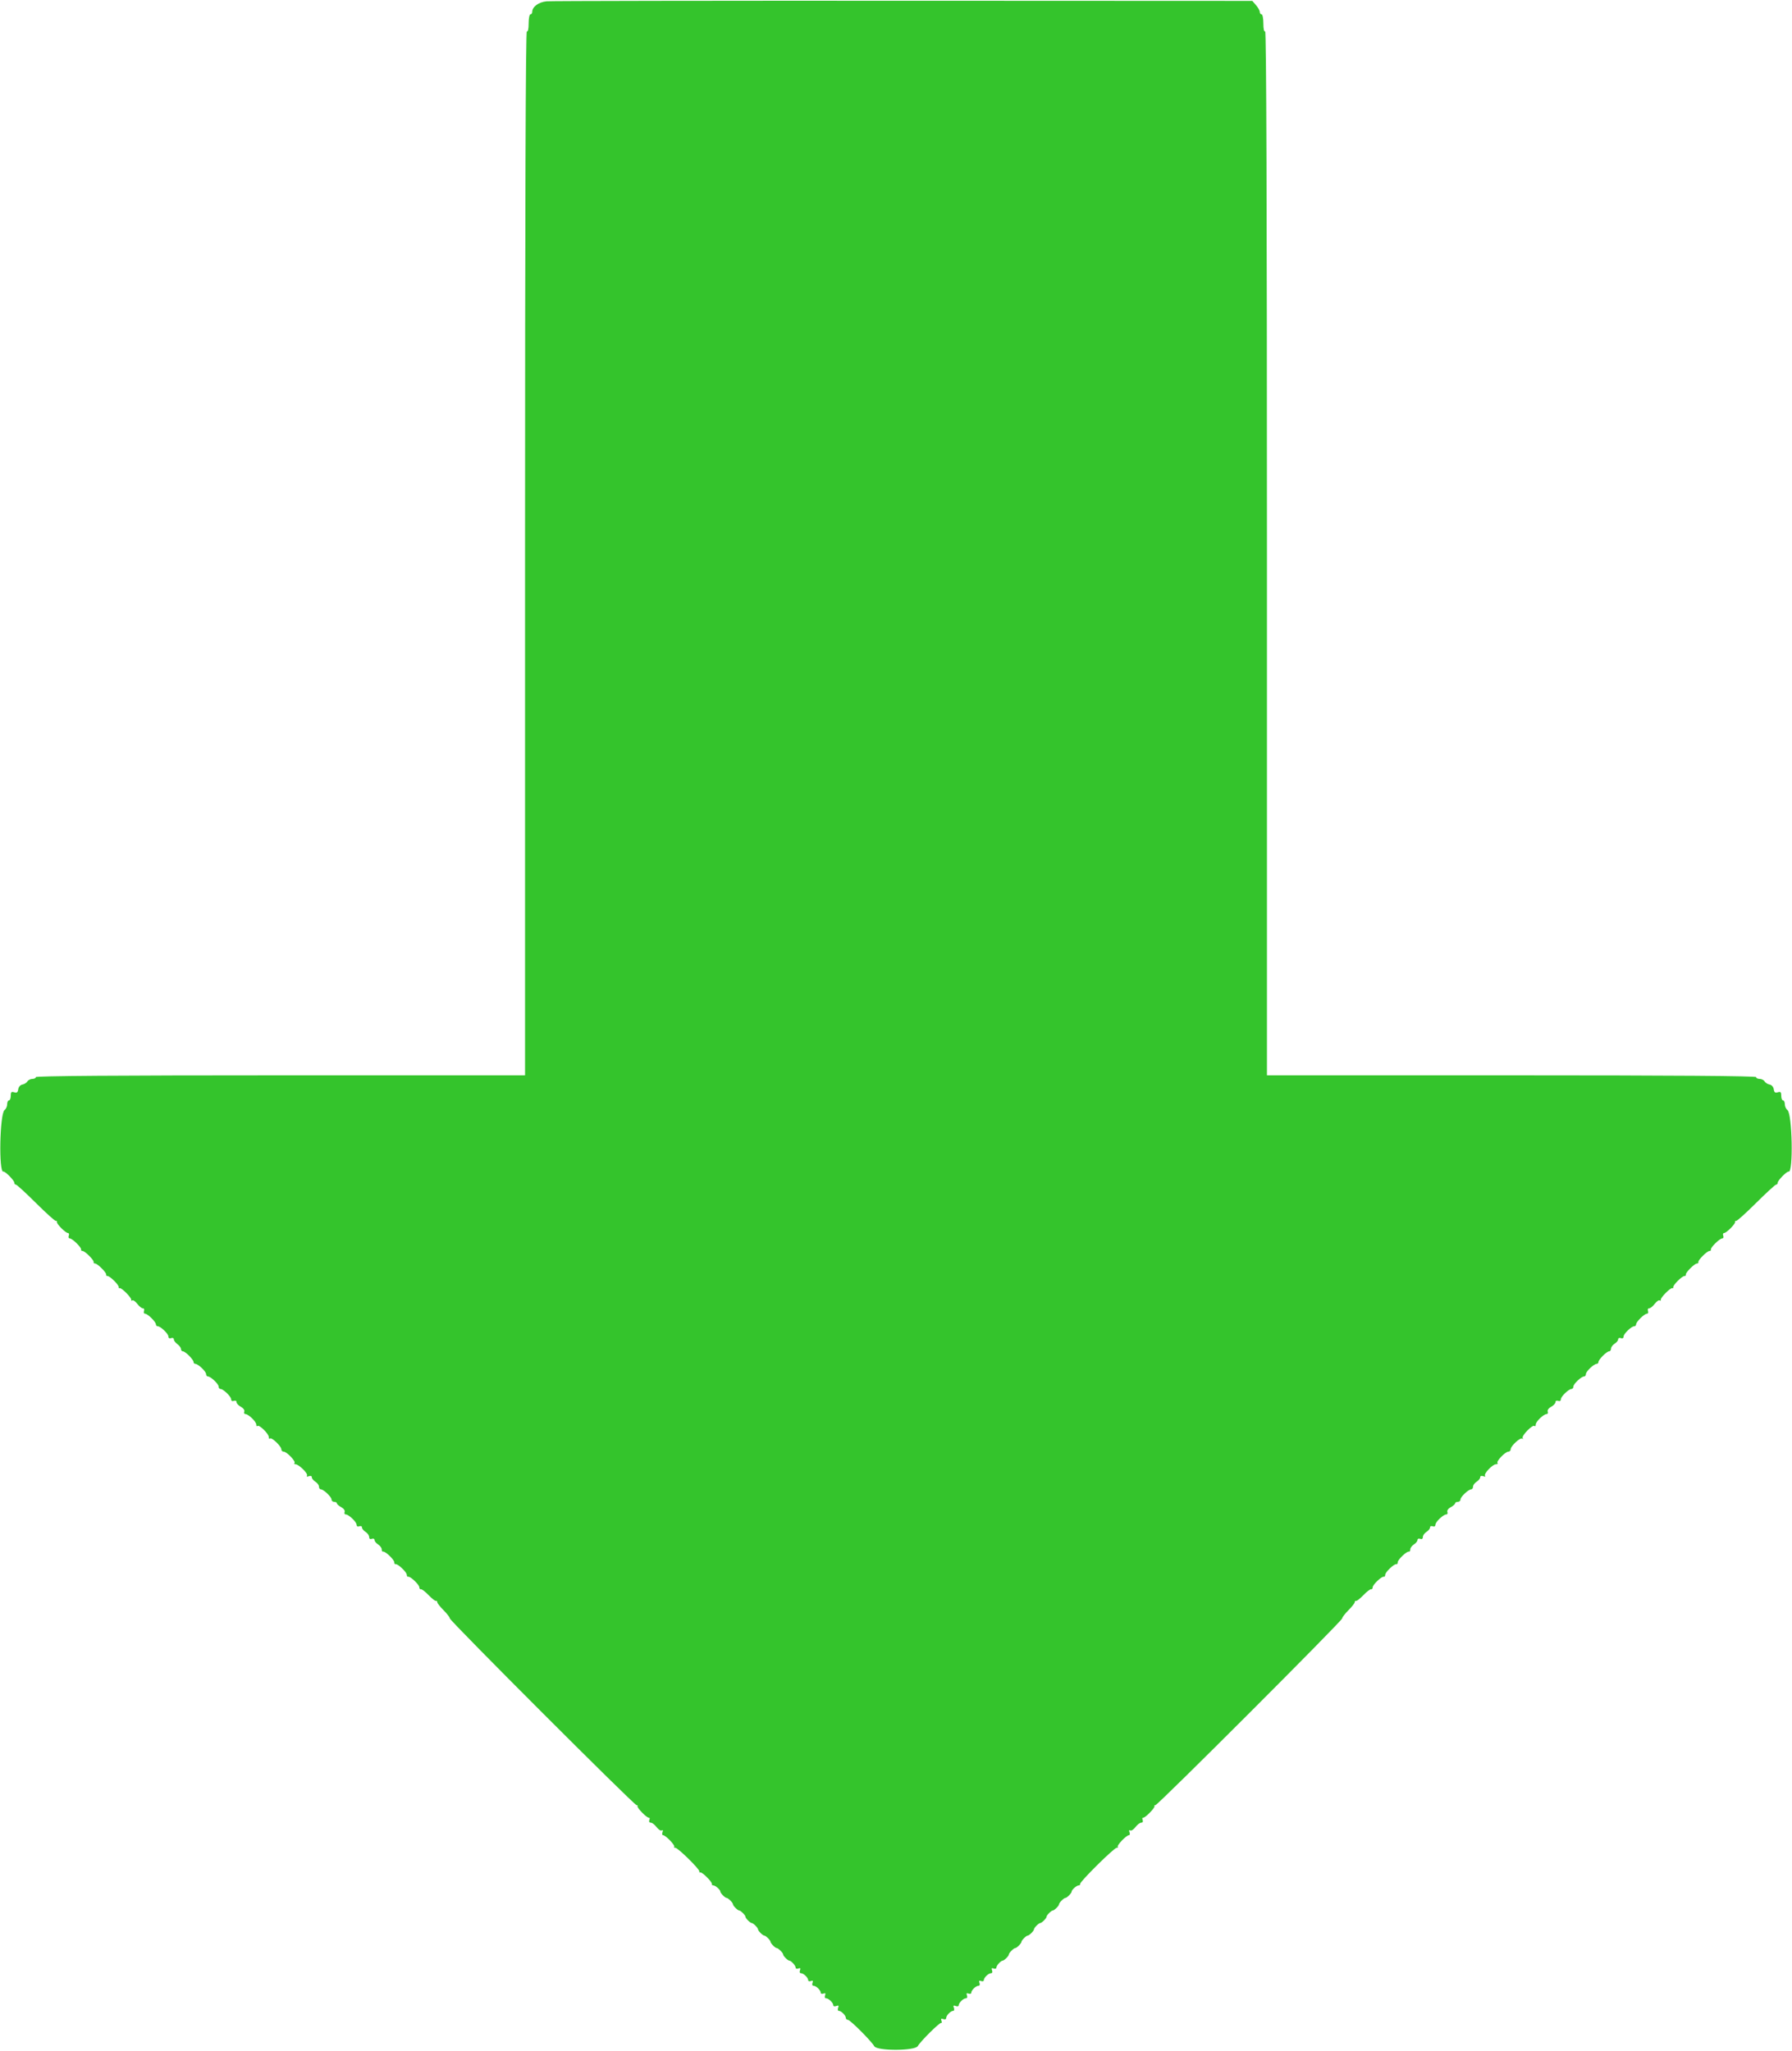 <svg id="svg" version="1.1" xmlns="http://www.w3.org/2000/svg" xmlns:xlink="http://www.w3.org/1999/xlink" width="400" height="457.809" viewBox="0, 0, 400,457.809"><g id="svgg"><path id="path0" d="M122.024 0.292 C 120.241 0.454,118.800 1.513,118.800 2.661 C 118.800 2.958,118.620 3.200,118.400 3.200 C 118.180 3.200,118.000 4.111,118.000 5.224 C 118.000 6.471,117.847 7.152,117.600 7.000 C 117.334 6.835,117.200 45.729,117.200 123.376 L 117.200 240.000 62.600 240.000 C 26.467 240.000,8.000 240.135,8.000 240.400 C 8.000 240.620,7.649 240.800,7.220 240.800 C 6.791 240.800,6.296 241.050,6.120 241.355 C 5.944 241.661,5.440 241.978,5.000 242.059 C 4.531 242.147,4.146 242.586,4.070 243.121 C 3.970 243.819,3.758 243.977,3.170 243.790 C 2.546 243.593,2.400 243.742,2.400 244.573 C 2.400 245.138,2.220 245.600,2.000 245.600 C 1.780 245.600,1.600 245.985,1.600 246.456 C 1.600 246.927,1.336 247.512,1.014 247.756 C -0.060 248.570,-0.317 261.825,0.748 261.489 C 1.136 261.367,3.200 263.465,3.200 263.982 C 3.200 264.212,3.359 264.400,3.552 264.400 C 3.746 264.400,5.760 266.245,8.027 268.500 C 10.295 270.755,12.296 272.555,12.475 272.500 C 12.654 272.445,12.755 272.542,12.700 272.715 C 12.571 273.122,14.637 275.200,15.169 275.200 C 15.392 275.200,15.471 275.470,15.345 275.800 C 15.218 276.130,15.322 276.400,15.575 276.400 C 16.149 276.400,18.236 278.455,18.100 278.885 C 18.045 279.058,18.188 279.200,18.418 279.200 C 18.960 279.200,21.031 281.273,20.900 281.685 C 20.845 281.858,20.988 282.000,21.218 282.000 C 21.760 282.000,23.831 284.073,23.700 284.485 C 23.645 284.658,23.788 284.800,24.018 284.800 C 24.560 284.800,26.631 286.873,26.500 287.285 C 26.445 287.458,26.542 287.555,26.715 287.500 C 27.144 287.364,29.428 289.683,29.290 290.115 C 29.230 290.304,29.342 290.359,29.540 290.237 C 29.737 290.115,30.235 290.462,30.645 291.008 C 31.054 291.553,31.612 292.000,31.882 292.000 C 32.156 292.000,32.272 292.267,32.145 292.600 C 32.018 292.930,32.122 293.200,32.375 293.200 C 32.951 293.200,34.800 295.016,34.800 295.582 C 34.800 295.812,34.979 296.000,35.197 296.000 C 35.841 296.000,37.600 297.695,37.600 298.315 C 37.600 298.658,37.839 298.794,38.200 298.655 C 38.536 298.526,38.800 298.645,38.800 298.924 C 38.800 299.199,39.160 299.683,39.600 300.000 C 40.040 300.317,40.400 300.807,40.400 301.088 C 40.400 301.370,40.588 301.600,40.818 301.600 C 41.361 301.600,43.200 303.439,43.200 303.982 C 43.200 304.212,43.379 304.400,43.597 304.400 C 44.218 304.400,46.000 306.085,46.000 306.672 C 46.000 306.962,46.179 307.200,46.397 307.200 C 47.018 307.200,48.800 308.885,48.800 309.472 C 48.800 309.762,48.979 310.000,49.197 310.000 C 49.841 310.000,51.600 311.695,51.600 312.315 C 51.600 312.658,51.839 312.794,52.200 312.655 C 52.544 312.523,52.800 312.647,52.800 312.945 C 52.800 313.231,53.236 313.698,53.768 313.983 C 54.324 314.281,54.646 314.735,54.525 315.051 C 54.409 315.353,54.512 315.600,54.754 315.600 C 55.444 315.600,57.200 317.279,57.200 317.939 C 57.200 318.266,57.323 318.411,57.472 318.261 C 57.844 317.889,60.000 320.005,60.000 320.742 C 60.000 321.067,60.123 321.211,60.272 321.061 C 60.624 320.709,62.800 322.786,62.800 323.475 C 62.800 323.764,63.036 324.000,63.325 324.000 C 64.014 324.000,66.091 326.176,65.739 326.528 C 65.589 326.677,65.678 326.800,65.937 326.800 C 66.684 326.800,68.804 328.869,68.523 329.324 C 68.368 329.575,68.529 329.636,68.934 329.481 C 69.333 329.328,69.600 329.423,69.600 329.716 C 69.600 329.987,69.960 330.432,70.400 330.707 C 70.840 330.982,71.200 331.475,71.200 331.803 C 71.200 332.132,71.379 332.400,71.597 332.400 C 72.218 332.400,74.000 334.085,74.000 334.672 C 74.000 334.962,74.270 335.200,74.600 335.200 C 74.930 335.200,75.200 335.350,75.200 335.532 C 75.200 335.715,75.636 336.098,76.168 336.383 C 76.724 336.681,77.046 337.135,76.925 337.451 C 76.809 337.753,76.912 338.000,77.154 338.000 C 77.831 338.000,79.600 339.674,79.600 340.315 C 79.600 340.658,79.839 340.794,80.200 340.655 C 80.533 340.528,80.800 340.644,80.800 340.916 C 80.800 341.187,81.160 341.632,81.600 341.907 C 82.040 342.182,82.400 342.695,82.400 343.046 C 82.400 343.450,82.621 343.601,83.000 343.455 C 83.333 343.328,83.600 343.444,83.600 343.716 C 83.600 343.987,83.960 344.432,84.400 344.707 C 84.840 344.982,85.200 345.475,85.200 345.803 C 85.200 346.132,85.335 346.358,85.500 346.306 C 85.968 346.159,88.000 348.082,88.000 348.672 C 88.000 348.962,88.135 349.158,88.300 349.106 C 88.768 348.959,90.800 350.882,90.800 351.472 C 90.800 351.762,90.935 351.958,91.100 351.906 C 91.568 351.759,93.600 353.682,93.600 354.272 C 93.600 354.562,93.758 354.755,93.951 354.700 C 94.145 354.645,94.909 355.230,95.651 356.000 C 96.392 356.770,97.134 357.355,97.299 357.300 C 97.465 357.245,97.600 357.374,97.600 357.587 C 97.600 357.799,98.230 358.603,99.000 359.373 C 99.770 360.143,100.400 360.966,100.400 361.201 C 100.400 361.741,141.693 403.031,142.100 402.898 C 142.265 402.844,142.355 402.942,142.300 403.115 C 142.172 403.517,144.470 405.832,144.870 405.705 C 145.036 405.652,145.068 405.877,144.943 406.205 C 144.809 406.553,144.942 406.800,145.262 406.800 C 145.564 406.800,146.146 407.247,146.555 407.792 C 146.965 408.338,147.489 408.669,147.718 408.527 C 147.976 408.368,148.038 408.524,147.881 408.934 C 147.740 409.300,147.806 409.600,148.026 409.600 C 148.577 409.600,150.775 411.892,150.494 412.173 C 150.369 412.298,150.479 412.400,150.738 412.400 C 151.325 412.400,156.237 417.234,156.100 417.677 C 156.045 417.854,156.142 417.955,156.315 417.900 C 156.726 417.770,159.030 420.074,158.900 420.485 C 158.845 420.658,158.993 420.800,159.229 420.800 C 159.695 420.800,160.800 421.785,160.800 422.200 C 160.800 422.534,161.866 423.600,162.200 423.600 C 162.534 423.600,163.600 424.666,163.600 425.000 C 163.600 425.334,164.666 426.400,165.000 426.400 C 165.334 426.400,166.400 427.466,166.400 427.800 C 166.400 428.134,167.466 429.200,167.800 429.200 C 168.134 429.200,169.200 430.266,169.200 430.600 C 169.200 430.934,170.266 432.000,170.600 432.000 C 170.934 432.000,172.000 433.066,172.000 433.400 C 172.000 433.734,173.066 434.800,173.400 434.800 C 173.734 434.800,174.800 435.866,174.800 436.200 C 174.800 436.534,175.866 437.600,176.200 437.600 C 176.610 437.600,177.600 438.702,177.600 439.159 C 177.600 439.388,177.872 439.471,178.205 439.343 C 178.637 439.177,178.739 439.294,178.562 439.755 C 178.421 440.123,178.517 440.400,178.786 440.400 C 179.369 440.400,180.400 441.396,180.400 441.959 C 180.400 442.188,180.672 442.271,181.005 442.143 C 181.437 441.977,181.539 442.094,181.362 442.555 C 181.221 442.923,181.317 443.200,181.586 443.200 C 182.169 443.200,183.200 444.196,183.200 444.759 C 183.200 444.988,183.472 445.071,183.805 444.943 C 184.237 444.777,184.339 444.894,184.162 445.355 C 184.021 445.723,184.117 446.000,184.386 446.000 C 184.969 446.000,186.000 446.996,186.000 447.559 C 186.000 447.788,186.301 447.859,186.669 447.718 C 187.177 447.523,187.277 447.623,187.082 448.131 C 186.941 448.499,187.012 448.800,187.241 448.800 C 187.785 448.800,188.800 449.823,188.800 450.371 C 188.800 450.607,189.007 450.800,189.260 450.800 C 189.762 450.800,194.507 455.547,195.147 456.690 C 195.759 457.784,204.259 457.753,204.874 456.654 C 205.468 455.593,209.710 451.381,210.070 451.495 C 210.236 451.548,210.268 451.321,210.141 450.991 C 209.977 450.563,210.096 450.462,210.555 450.638 C 210.923 450.779,211.200 450.683,211.200 450.414 C 211.200 449.831,212.196 448.800,212.759 448.800 C 212.988 448.800,213.059 448.499,212.918 448.131 C 212.723 447.623,212.823 447.523,213.331 447.718 C 213.699 447.859,214.000 447.788,214.000 447.559 C 214.000 446.996,215.031 446.000,215.614 446.000 C 215.883 446.000,215.979 445.723,215.838 445.355 C 215.661 444.894,215.763 444.777,216.195 444.943 C 216.528 445.071,216.800 444.988,216.800 444.759 C 216.800 444.196,217.831 443.200,218.414 443.200 C 218.683 443.200,218.779 442.923,218.638 442.555 C 218.461 442.094,218.563 441.977,218.995 442.143 C 219.328 442.271,219.600 442.188,219.600 441.959 C 219.600 441.396,220.631 440.400,221.214 440.400 C 221.483 440.400,221.579 440.123,221.438 439.755 C 221.261 439.294,221.363 439.177,221.795 439.343 C 222.128 439.471,222.400 439.388,222.400 439.159 C 222.400 438.702,223.390 437.600,223.800 437.600 C 224.134 437.600,225.200 436.534,225.200 436.200 C 225.200 435.866,226.266 434.800,226.600 434.800 C 226.934 434.800,228.000 433.734,228.000 433.400 C 228.000 433.066,229.066 432.000,229.400 432.000 C 229.734 432.000,230.800 430.934,230.800 430.600 C 230.800 430.266,231.866 429.200,232.200 429.200 C 232.534 429.200,233.600 428.134,233.600 427.800 C 233.600 427.466,234.666 426.400,235.000 426.400 C 235.334 426.400,236.400 425.334,236.400 425.000 C 236.400 424.666,237.466 423.600,237.800 423.600 C 238.134 423.600,239.200 422.534,239.200 422.200 C 239.200 421.785,240.305 420.800,240.771 420.800 C 241.007 420.800,241.155 420.656,241.100 420.479 C 240.962 420.036,248.675 412.400,249.261 412.400 C 249.521 412.400,249.631 412.298,249.506 412.173 C 249.225 411.892,251.423 409.600,251.974 409.600 C 252.194 409.600,252.260 409.300,252.119 408.934 C 251.962 408.524,252.024 408.368,252.282 408.527 C 252.511 408.669,253.035 408.338,253.445 407.792 C 253.854 407.247,254.436 406.800,254.738 406.800 C 255.058 406.800,255.191 406.553,255.057 406.205 C 254.932 405.877,254.964 405.652,255.130 405.705 C 255.530 405.832,257.828 403.517,257.700 403.115 C 257.645 402.942,257.735 402.844,257.900 402.898 C 258.307 403.031,299.600 361.741,299.600 361.201 C 299.600 360.966,300.230 360.143,301.000 359.373 C 301.770 358.603,302.400 357.799,302.400 357.587 C 302.400 357.374,302.535 357.245,302.701 357.300 C 302.866 357.355,303.608 356.770,304.349 356.000 C 305.091 355.230,305.855 354.645,306.049 354.700 C 306.242 354.755,306.400 354.562,306.400 354.272 C 306.400 353.682,308.432 351.759,308.900 351.906 C 309.065 351.958,309.200 351.762,309.200 351.472 C 309.200 350.882,311.232 348.959,311.700 349.106 C 311.865 349.158,312.000 348.962,312.000 348.672 C 312.000 348.082,314.032 346.159,314.500 346.306 C 314.665 346.358,314.800 346.132,314.800 345.803 C 314.800 345.475,315.160 344.982,315.600 344.707 C 316.040 344.432,316.400 343.987,316.400 343.716 C 316.400 343.444,316.667 343.328,317.000 343.455 C 317.379 343.601,317.600 343.450,317.600 343.046 C 317.600 342.695,317.960 342.182,318.400 341.907 C 318.840 341.632,319.200 341.187,319.200 340.916 C 319.200 340.644,319.467 340.528,319.800 340.655 C 320.161 340.794,320.400 340.658,320.400 340.315 C 320.400 339.674,322.169 338.000,322.846 338.000 C 323.088 338.000,323.191 337.753,323.075 337.451 C 322.954 337.135,323.276 336.681,323.832 336.383 C 324.364 336.098,324.800 335.715,324.800 335.532 C 324.800 335.350,325.070 335.200,325.400 335.200 C 325.730 335.200,326.000 334.962,326.000 334.672 C 326.000 334.085,327.782 332.400,328.403 332.400 C 328.621 332.400,328.800 332.132,328.800 331.803 C 328.800 331.475,329.160 330.982,329.600 330.707 C 330.040 330.432,330.400 329.987,330.400 329.716 C 330.400 329.419,330.677 329.324,331.100 329.476 C 331.485 329.614,331.662 329.576,331.494 329.391 C 331.107 328.965,333.151 326.800,333.942 326.800 C 334.267 326.800,334.411 326.677,334.261 326.528 C 333.909 326.176,335.986 324.000,336.675 324.000 C 336.964 324.000,337.200 323.764,337.200 323.475 C 337.200 322.733,339.386 320.725,339.792 321.094 C 339.977 321.262,340.016 321.204,339.880 320.963 C 339.587 320.450,342.124 317.858,342.526 318.260 C 342.677 318.410,342.800 318.266,342.800 317.939 C 342.800 317.279,344.556 315.600,345.246 315.600 C 345.488 315.600,345.591 315.353,345.475 315.051 C 345.354 314.735,345.676 314.281,346.232 313.983 C 346.764 313.698,347.200 313.231,347.200 312.945 C 347.200 312.647,347.456 312.523,347.800 312.655 C 348.161 312.794,348.400 312.658,348.400 312.315 C 348.400 311.695,350.159 310.000,350.803 310.000 C 351.021 310.000,351.200 309.762,351.200 309.472 C 351.200 308.885,352.982 307.200,353.603 307.200 C 353.821 307.200,354.000 306.962,354.000 306.672 C 354.000 306.085,355.782 304.400,356.403 304.400 C 356.621 304.400,356.800 304.212,356.800 303.982 C 356.800 303.439,358.639 301.600,359.182 301.600 C 359.412 301.600,359.600 301.332,359.600 301.003 C 359.600 300.675,359.960 300.182,360.400 299.907 C 360.840 299.632,361.200 299.187,361.200 298.916 C 361.200 298.644,361.467 298.528,361.800 298.655 C 362.161 298.794,362.400 298.658,362.400 298.315 C 362.400 297.695,364.159 296.000,364.803 296.000 C 365.021 296.000,365.200 295.812,365.200 295.582 C 365.200 295.016,367.049 293.200,367.625 293.200 C 367.878 293.200,367.982 292.930,367.855 292.600 C 367.728 292.267,367.844 292.000,368.118 292.000 C 368.388 292.000,368.946 291.553,369.355 291.008 C 369.765 290.462,370.263 290.115,370.460 290.237 C 370.658 290.359,370.770 290.304,370.710 290.115 C 370.572 289.683,372.856 287.364,373.285 287.500 C 373.458 287.555,373.555 287.458,373.500 287.285 C 373.369 286.873,375.440 284.800,375.982 284.800 C 376.212 284.800,376.355 284.658,376.300 284.485 C 376.169 284.073,378.240 282.000,378.782 282.000 C 379.012 282.000,379.155 281.858,379.100 281.685 C 378.969 281.273,381.040 279.200,381.582 279.200 C 381.812 279.200,381.955 279.058,381.900 278.885 C 381.764 278.455,383.851 276.400,384.425 276.400 C 384.678 276.400,384.782 276.130,384.655 275.800 C 384.529 275.470,384.608 275.200,384.831 275.200 C 385.363 275.200,387.429 273.122,387.300 272.715 C 387.245 272.542,387.346 272.445,387.525 272.500 C 387.704 272.555,389.705 270.755,391.973 268.500 C 394.240 266.245,396.254 264.400,396.448 264.400 C 396.641 264.400,396.800 264.212,396.800 263.982 C 396.800 263.465,398.864 261.367,399.252 261.489 C 400.317 261.825,400.060 248.570,398.986 247.756 C 398.664 247.512,398.400 246.927,398.400 246.456 C 398.400 245.985,398.220 245.600,398.000 245.600 C 397.780 245.600,397.600 245.138,397.600 244.573 C 397.600 243.742,397.454 243.593,396.830 243.790 C 396.242 243.977,396.030 243.819,395.930 243.121 C 395.854 242.586,395.469 242.147,395.000 242.059 C 394.560 241.978,394.056 241.661,393.880 241.355 C 393.704 241.050,393.209 240.800,392.780 240.800 C 392.351 240.800,392.000 240.620,392.000 240.400 C 392.000 240.135,373.533 240.000,337.400 240.000 L 282.800 240.000 282.800 123.376 C 282.800 45.729,282.666 6.835,282.400 7.000 C 282.153 7.152,282.000 6.471,282.000 5.224 C 282.000 4.111,281.820 3.200,281.600 3.200 C 281.380 3.200,281.200 2.958,281.200 2.661 C 281.200 2.365,280.825 1.690,280.366 1.161 L 279.533 0.200 201.666 0.166 C 158.840 0.147,123.001 0.204,122.024 0.292 " stroke="none" fill="#34c42c" fill-rule="evenodd"></path><path id="path1" d="" stroke="none" fill="#38c42c" fill-rule="evenodd"></path></g></svg>
